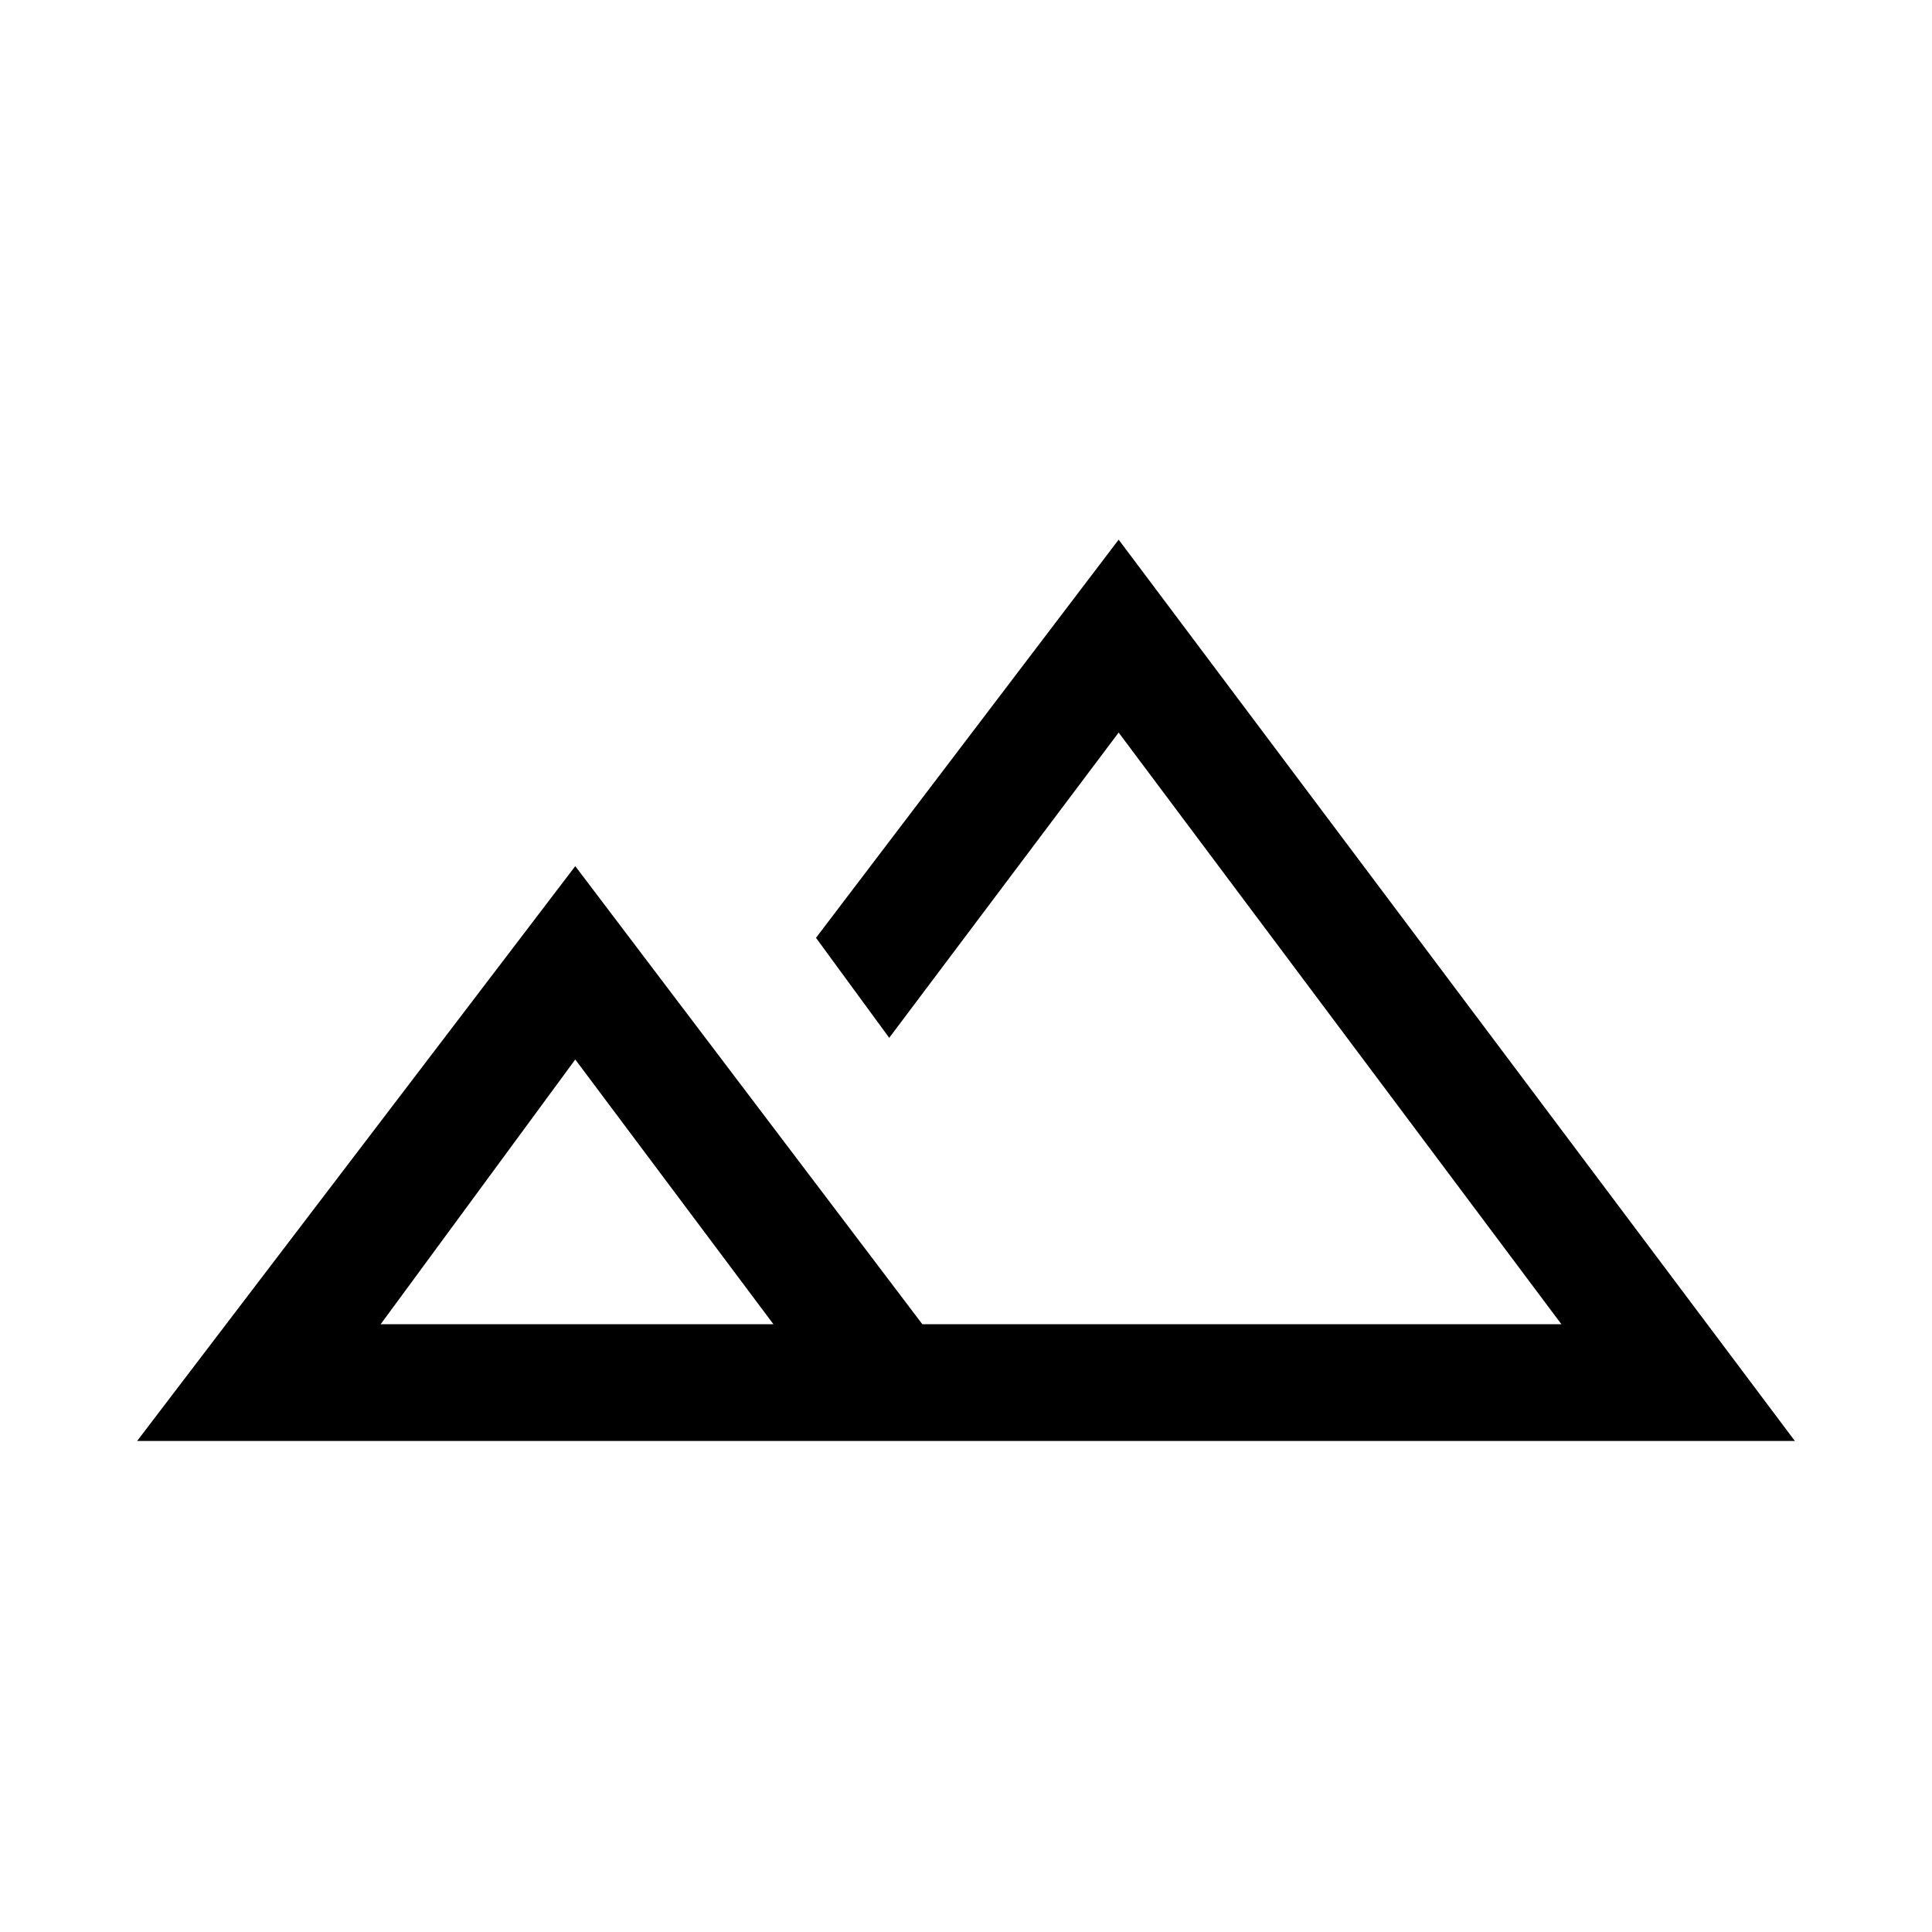 <svg xmlns="http://www.w3.org/2000/svg" height="20" viewBox="0 -960 960 960" width="20"><path d="m68.15-244 217.7-285.62L458.31-302h317.54l-220-294-114 151.69L405.46-494l150.39-197.85 336 447.85H68.15Zm478.93-58Zm-357.93 0h195.16l-98.46-131.54L189.15-302Zm0 0h195.16-195.16Z"/></svg>